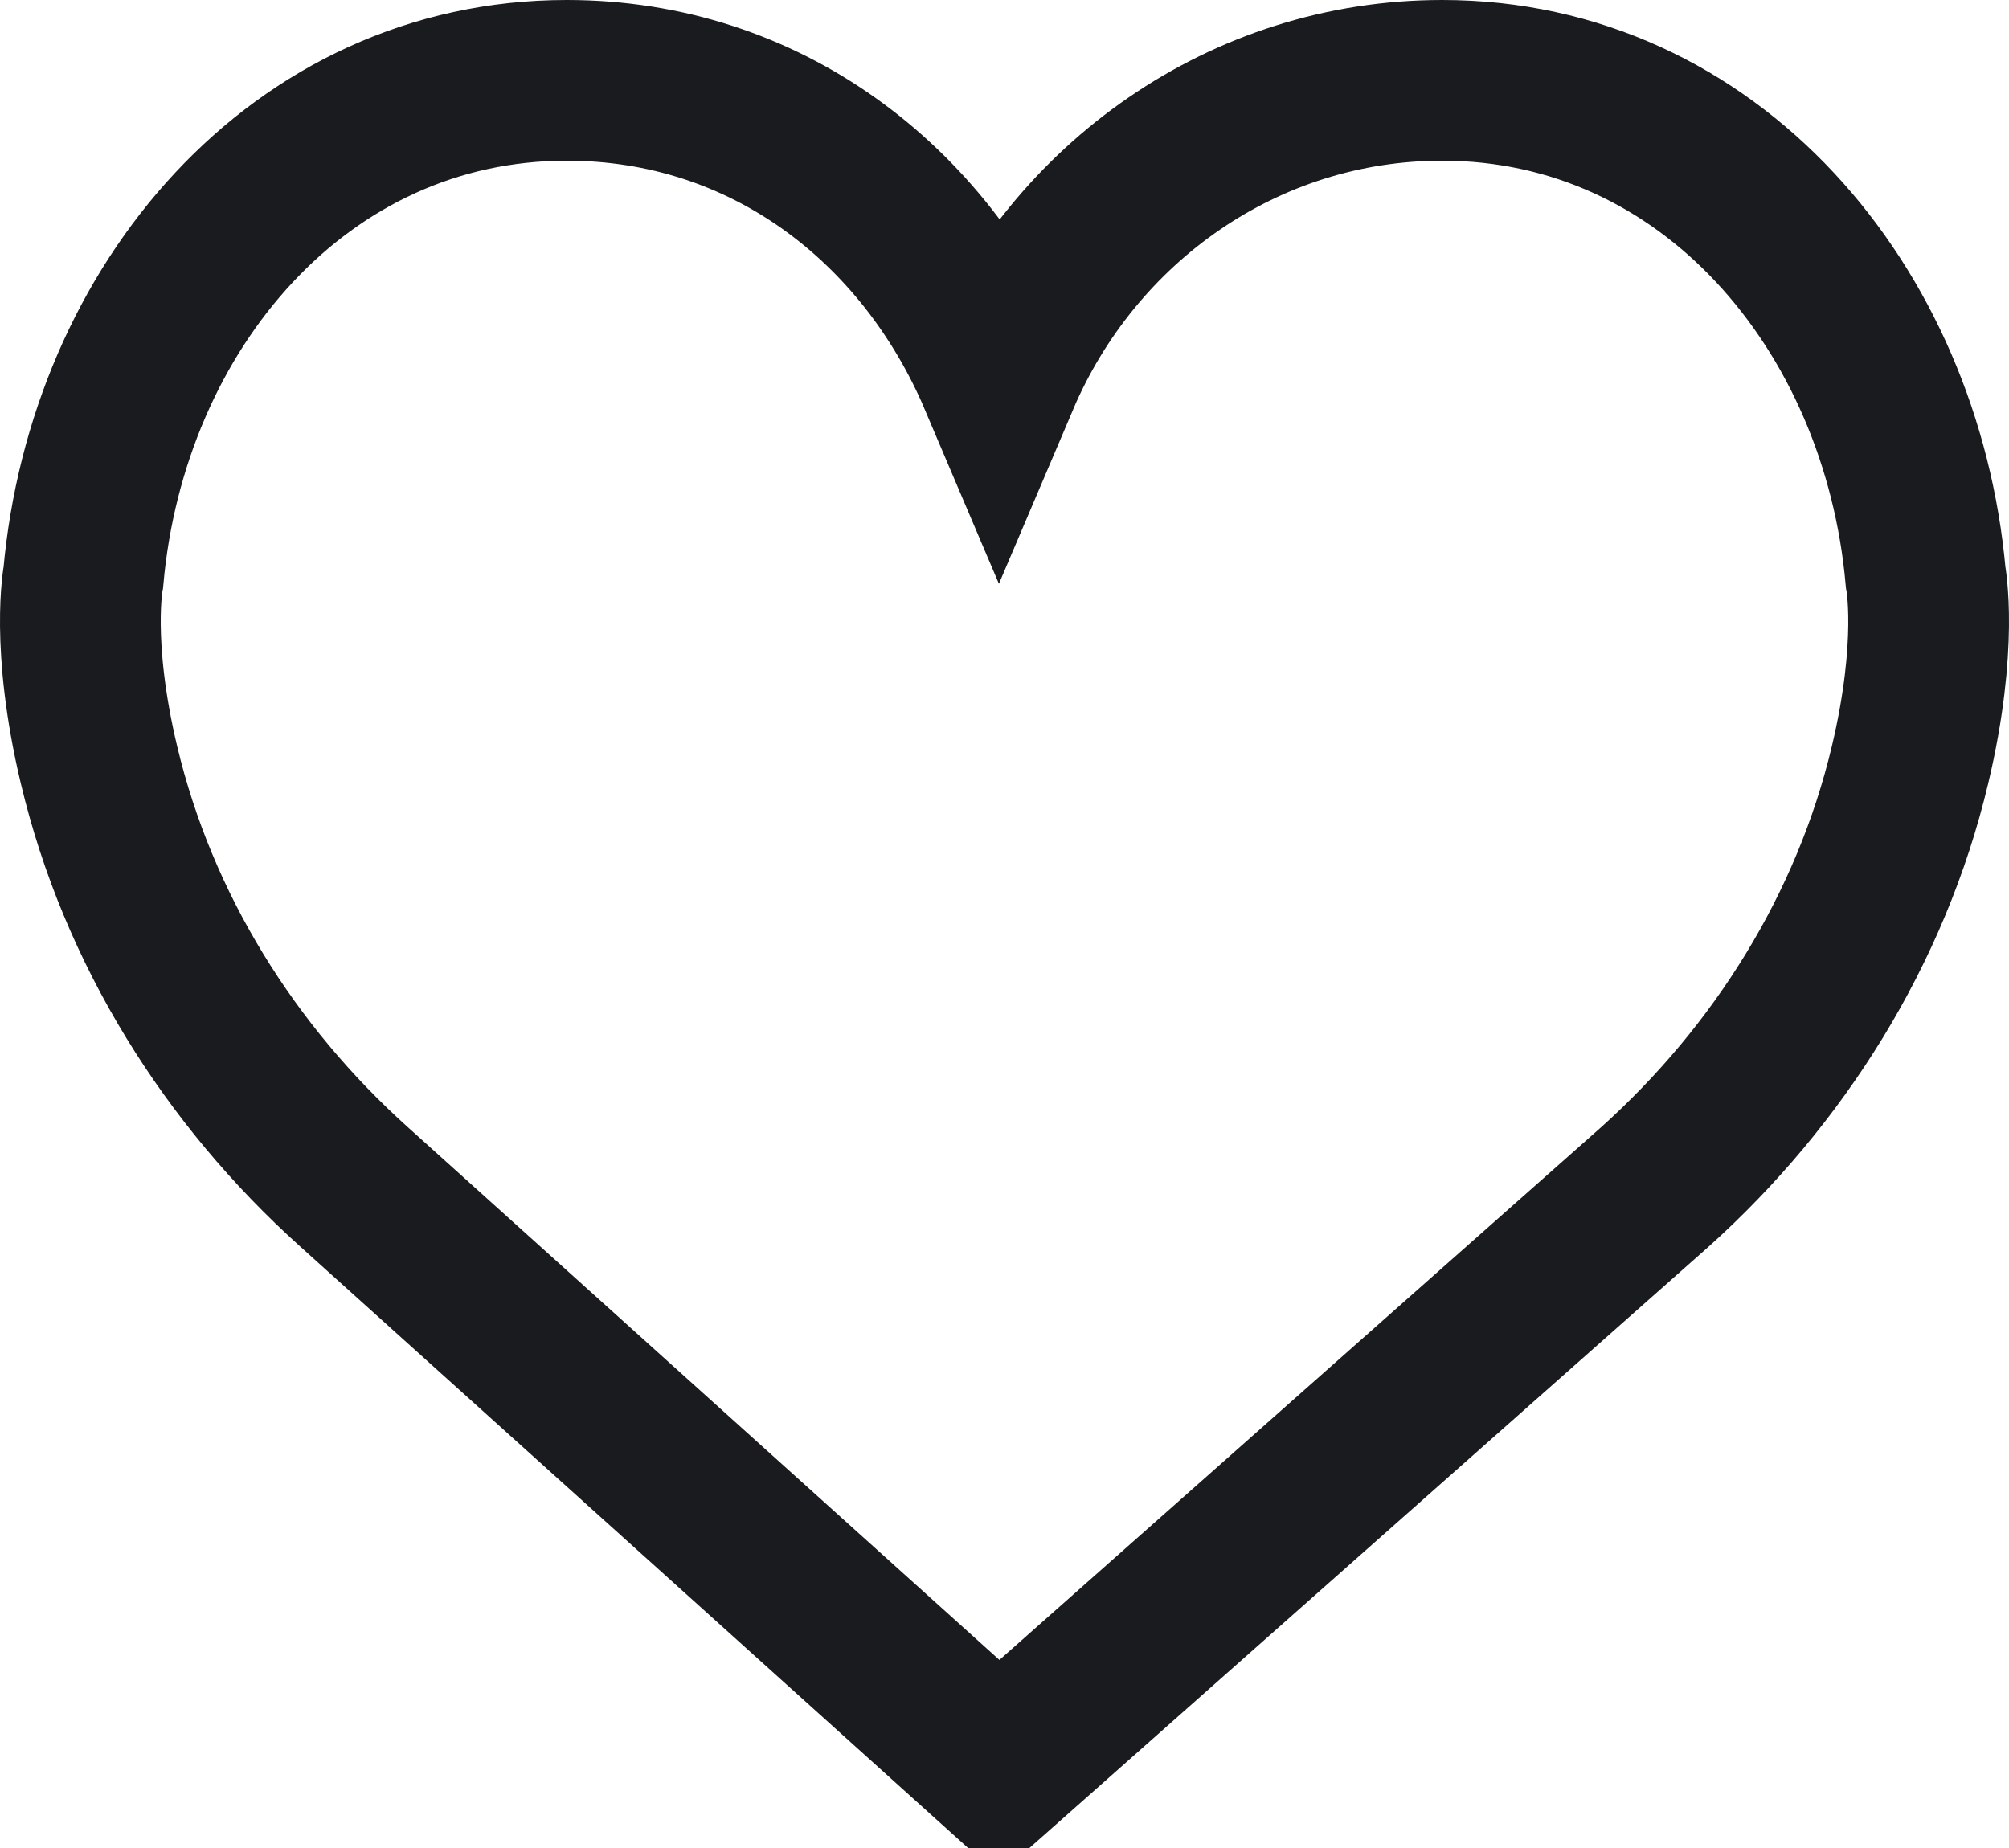 <svg width="25px" height="23px" viewBox="0 0 25 23" version="1.1" class="style_icon__3VrGr style_icon-heart__2uhe0" xmlns="http://www.w3.org/2000/svg"><g stroke="none" stroke-width="1" fill="none" fill-rule="evenodd"><g id="iOSTablet-NoneSelected" transform="translate(-357, -16)" stroke="#191B1E" stroke-width="2"><g id="Group-4"><path d="M374.947,17 C378.269,17 380.662,19.821 380.963,23.183 C380.963,23.183 381.126,24.018 380.768,25.521 C380.281,27.567 379.137,29.385 377.595,30.771 L369.431,38 L361.405,30.771 C359.862,29.384 358.719,27.566 358.232,25.52 C357.874,24.018 358.037,23.183 358.037,23.183 C358.338,19.821 360.731,17 364.053,17 C366.52,17 368.503,18.526 369.431,20.71 C370.36,18.526 372.48,17 374.947,17 Z" id="Mask"></path></g></g></g></svg>